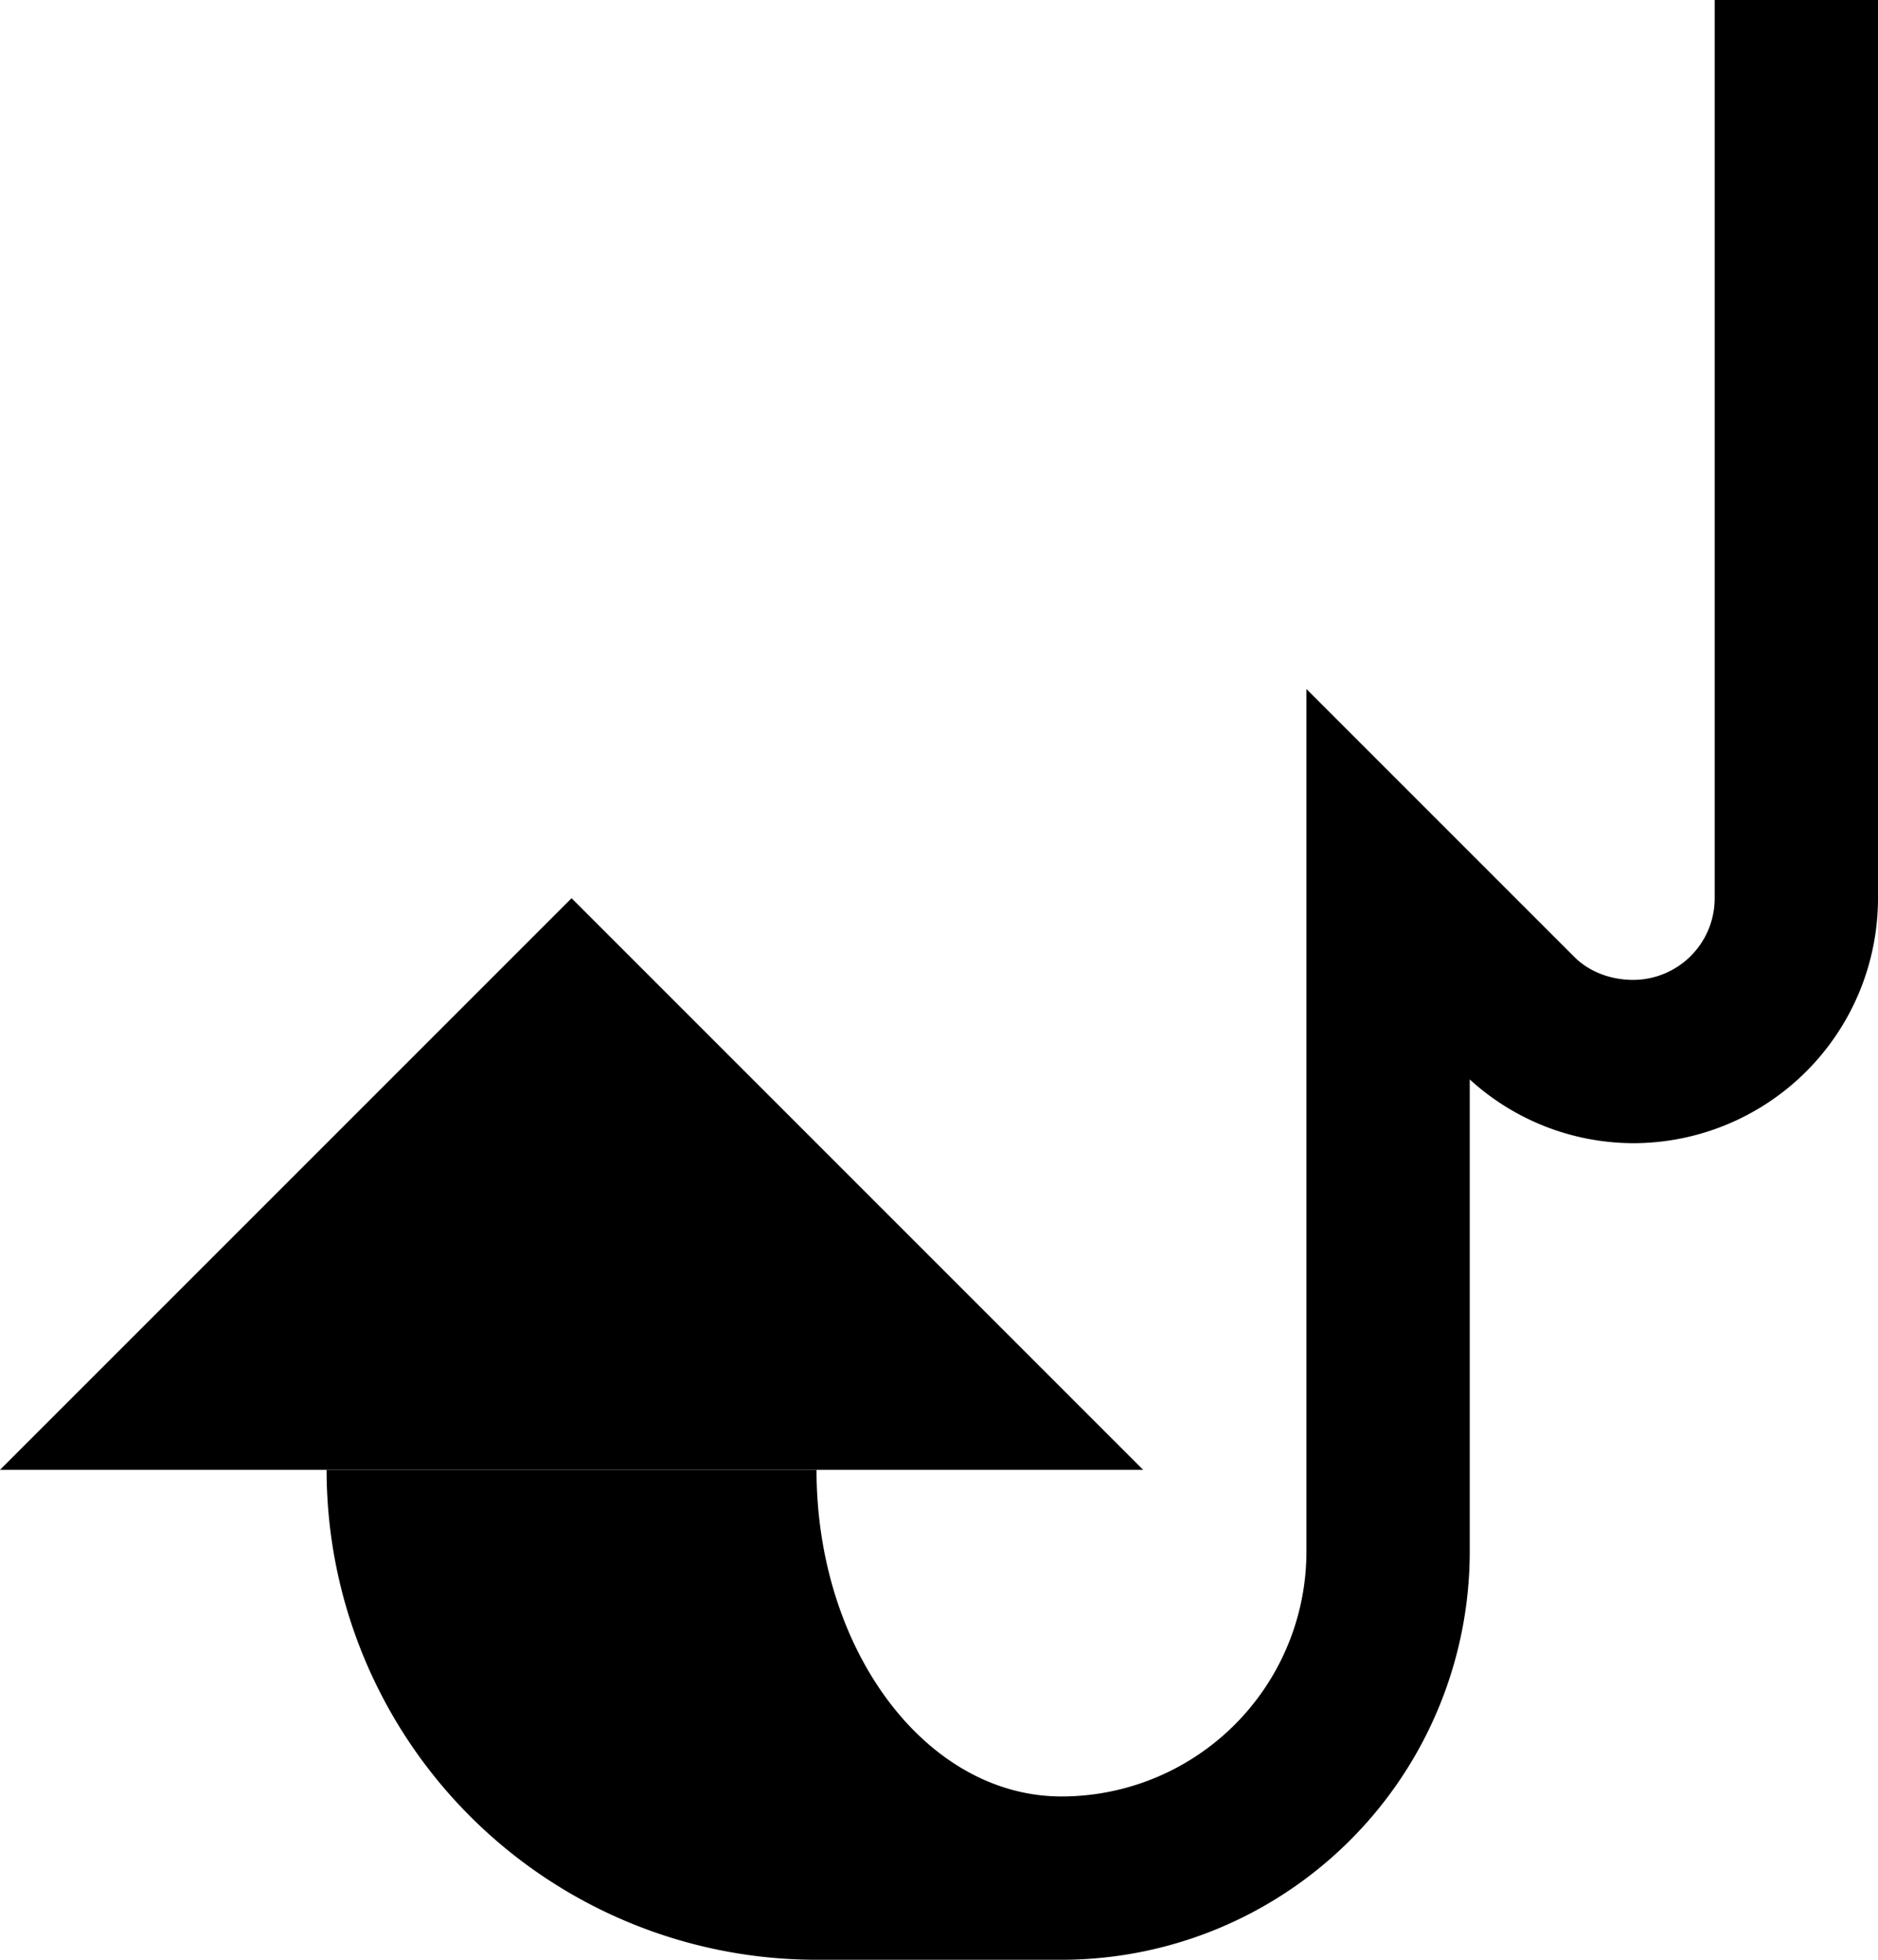 <svg xmlns="http://www.w3.org/2000/svg" version="1.0" width="23" height="24"><path d="M0 18l7-7 7 7H0z"/><path d="M21 0v11a1 1 0 0 1-1 1c-.276 0-.538-.1-.719-.281L16 8.438V19a3 3 0 0 1-3 3c-1.657 0-3-1.79-3-4H4a6 6 0 0 0 6 6h3a5 5 0 0 0 5-5v-5.781A2.98 2.98 0 0 0 20 14a3 3 0 0 0 3-3V0h-2z"/></svg>